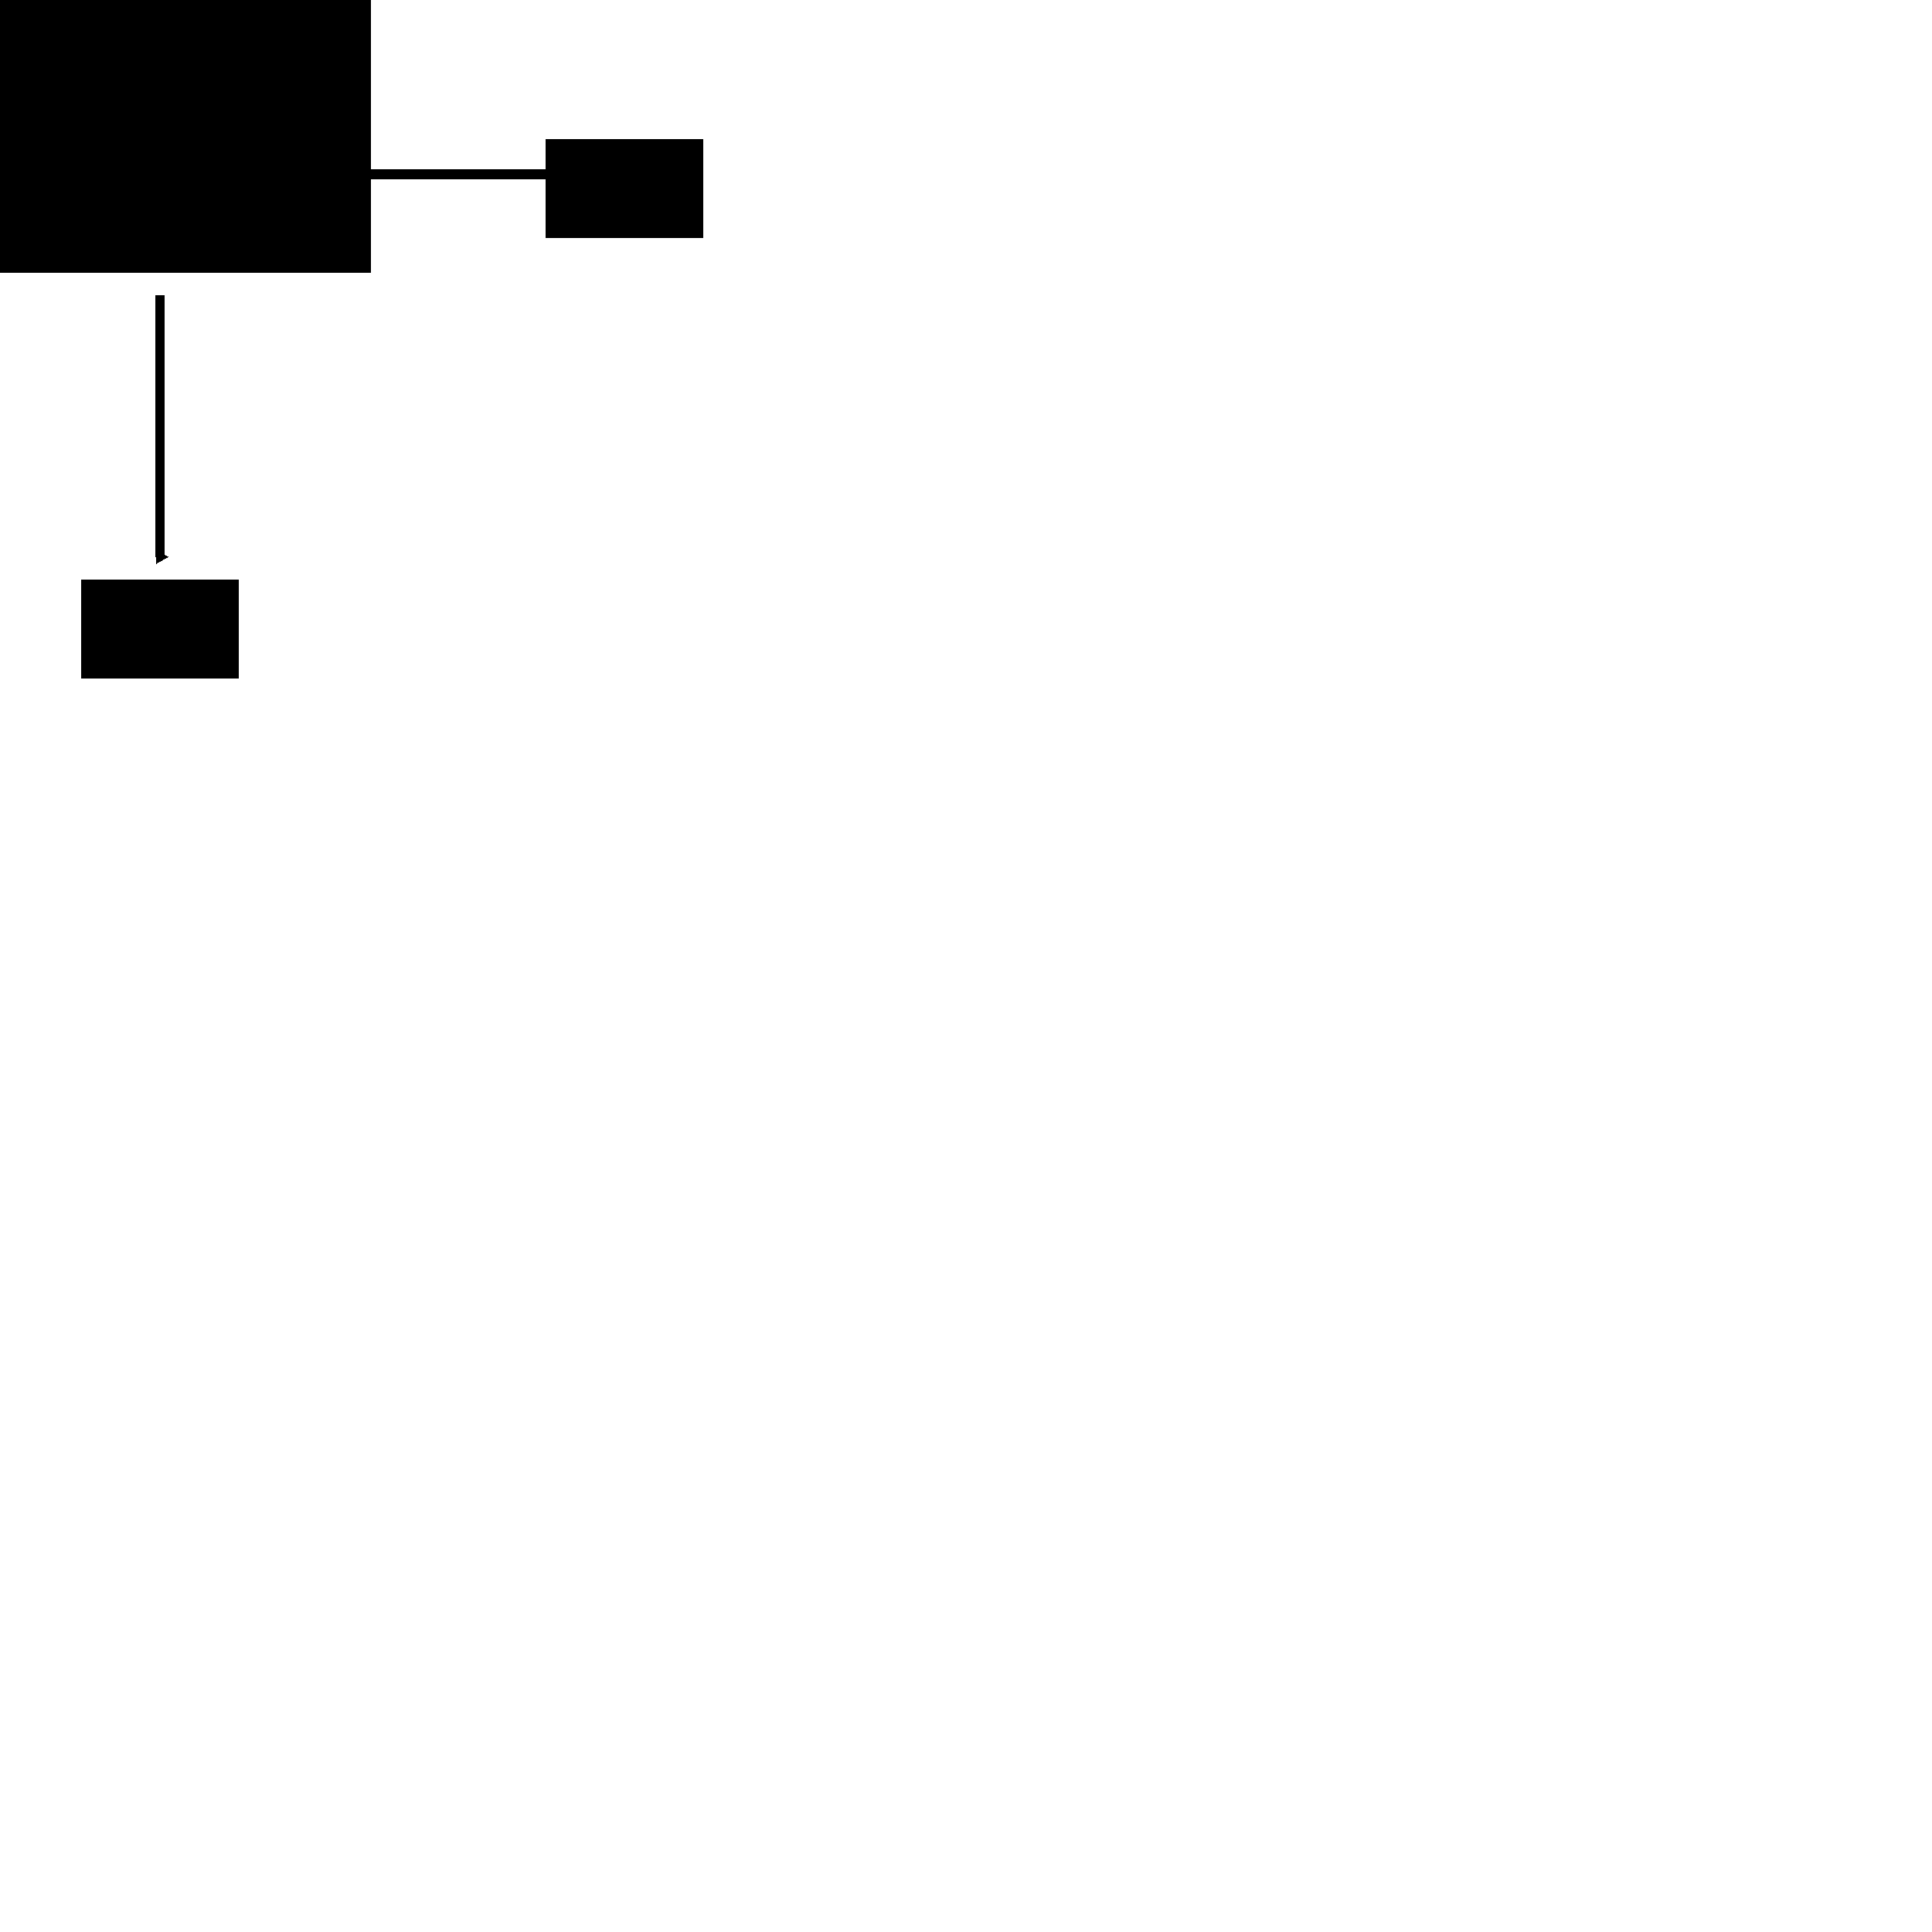 <?xml version="1.0" encoding="UTF-8" standalone="no"?>
<svg
   xmlns:dc="http://purl.org/dc/elements/1.1/"
   xmlns:cc="http://creativecommons.org/ns#"
   xmlns:rdf="http://www.w3.org/1999/02/22-rdf-syntax-ns#"
   xmlns:svg="http://www.w3.org/2000/svg"
   xmlns="http://www.w3.org/2000/svg"
   xmlns:sodipodi="http://sodipodi.sourceforge.net/DTD/sodipodi-0.dtd"
   xmlns:inkscape="http://www.inkscape.org/namespaces/inkscape"
   version="1.0"
   width="9.878cm"
   height="9.878cm"
   viewBox="0 0 280 280"
   preserveAspectRatio="xMidYMid meet"
   id="svg2"
   inkscape:version="0.91 r13725"
   sodipodi:docname="111.svg"
   shape-rendering="crispEdges">
  <defs
     id="defs14">
    <marker
       inkscape:stockid="TriangleOutM"
       orient="auto"
       refY="0.0"
       refX="0.0"
       id="TriangleOutM"
       style="overflow:visible"
       inkscape:isstock="true">
      <path
         id="path4295"
         d="M 5.77,0.0 L -2.88,5.0 L -2.88,-5.0 L 5.77,0.0 z "
         style="fill-rule:evenodd;stroke:${TEXT_COLOR};stroke-width:1pt;stroke-opacity:1;fill:${TEXT_COLOR};fill-opacity:1"
         transform="scale(0.4)" />
    </marker>
    <marker
       inkscape:stockid="TriangleOutM"
       orient="auto"
       refY="0"
       refX="0"
       id="TriangleOutM-1"
       style="overflow:visible"
       inkscape:isstock="true">
      <path
         inkscape:connector-curvature="0"
         id="path4295-6"
         d="m 5.77,0 -8.65,5 0,-10 8.65,5 z"
         style="fill:${TEXT_COLOR};fill-opacity:1;fill-rule:evenodd;stroke:${TEXT_COLOR};stroke-width:1pt;stroke-opacity:1"
         transform="scale(0.4,0.4)" />
    </marker>
  </defs>
  <sodipodi:namedview
     pagecolor="#ffffff"
     bordercolor="#666666"
     borderopacity="1"
     objecttolerance="10"
     gridtolerance="10"
     guidetolerance="10"
     inkscape:pageopacity="1"
     inkscape:pageshadow="2"
     inkscape:window-width="1920"
     inkscape:window-height="1024"
     id="namedview12"
     showgrid="false"
     units="cm"
     inkscape:zoom="1.907168"
     inkscape:cx="101.74389"
     inkscape:cy="130.56645"
     inkscape:window-x="0"
     inkscape:window-y="28"
     inkscape:window-maximized="1"
     inkscape:current-layer="svg2" />
  <g transform="translate(0,280) scale(0.1,-0.1)" fill="#000000" stroke="none">
  ${CHILITAG_GRAPHIC}
  </g>
  <path
     style="fill:none;fill-opacity:0;fill-rule:evenodd;stroke:${TEXT_COLOR};stroke-width:1.417;stroke-linecap:butt;stroke-linejoin:miter;stroke-miterlimit:1;stroke-dasharray:none;stroke-opacity:1;marker-end:url(#TriangleOutM)"
     d="m 23.203,42.819 c 0,37.615 0,37.902 0,37.902"
     id="path4144"
     inkscape:connector-curvature="0" />
  <flowRoot
     xml:space="preserve"
     id="flowRoot6350"
     style="font-style:normal;font-variant:normal;font-weight:normal;font-stretch:normal;font-size:11.2px;line-height:125%;font-family:sans-serif;-inkscape-font-specification:sans-serif;letter-spacing:0px;word-spacing:0px;fill:${TEXT_COLOR};fill-opacity:1;stroke:none;stroke-width:1px;stroke-linecap:butt;stroke-linejoin:miter;stroke-opacity:1"
     transform="matrix(-1,0,0,-1,43.066,179.312)"><flowRegion
       id="flowRegion6352"><rect
         id="rect6354"
         width="22.839"
         height="14.386"
         x="8.453"
         y="80.975"
         style="font-style:normal;font-variant:normal;font-weight:normal;font-stretch:normal;font-family:sans-serif;-inkscape-font-specification:sans-serif;fill:${TEXT_COLOR}" /></flowRegion><flowPara
       id="flowPara6356"
       style="text-align:center;text-anchor:middle;fill:${TEXT_COLOR}">Y</flowPara></flowRoot>  <path
     style="fill:none;fill-opacity:0;fill-rule:evenodd;stroke:${TEXT_COLOR};stroke-width:1.417;stroke-linecap:butt;stroke-linejoin:miter;stroke-miterlimit:1;stroke-dasharray:none;stroke-opacity:1;marker-end:url(#TriangleOutM-1)"
     d="m 42.712,25.252 c 37.615,0 37.902,0 37.902,0"
     id="path4144-6"
     inkscape:connector-curvature="0" />
  <flowRoot
     xml:space="preserve"
     id="flowRoot6350-2"
     style="font-style:normal;font-variant:normal;font-weight:normal;font-stretch:normal;font-size:11.2px;line-height:125%;font-family:sans-serif;-inkscape-font-specification:sans-serif;letter-spacing:0px;word-spacing:0px;fill:${TEXT_COLOR};fill-opacity:1;stroke:none;stroke-width:1px;stroke-linecap:butt;stroke-linejoin:miter;stroke-opacity:1"
     transform="matrix(-1,0,0,-1,110.35,115.493)"><flowRegion
       id="flowRegion6352-1"><rect
         id="rect6354-9"
         width="22.839"
         height="14.386"
         x="8.453"
         y="80.975"
         style="font-style:normal;font-variant:normal;font-weight:normal;font-stretch:normal;font-family:sans-serif;-inkscape-font-specification:sans-serif;fill:${TEXT_COLOR}" /></flowRegion><flowPara
       id="flowPara6356-6"
       style="text-align:center;text-anchor:middle;fill:${TEXT_COLOR}">X</flowPara></flowRoot>  <flowRoot
     xml:space="preserve"
     id="flowRoot6350-2-4"
     style="font-style:normal;font-variant:normal;font-weight:normal;font-stretch:normal;font-size:11.2px;line-height:125%;font-family:sans-serif;-inkscape-font-specification:sans-serif;letter-spacing:0px;word-spacing:0px;fill:${TEXT_COLOR};fill-opacity:1;stroke:none;stroke-width:1px;stroke-linecap:butt;stroke-linejoin:miter;stroke-opacity:1"
     transform="matrix(-1,0,0,-1,45.296,34.524)"><flowRegion
       id="flowRegion6352-1-8"><rect
         id="rect6354-9-0"
         width="60.469"
         height="45.994"
         x="-8.439"
         y="-5.039"
         style="font-style:normal;font-variant:normal;font-weight:normal;font-stretch:normal;font-family:sans-serif;-inkscape-font-specification:sans-serif;fill:${TEXT_COLOR}" /></flowRegion><flowPara
       style="text-align:center;text-anchor:middle;fill:${TEXT_COLOR}"
       id="flowPara7346">tag</flowPara><flowPara
       style="text-align:center;text-anchor:middle;fill:${TEXT_COLOR}"
       id="flowPara7386">${CHILITAG_ID}</flowPara></flowRoot></svg>
